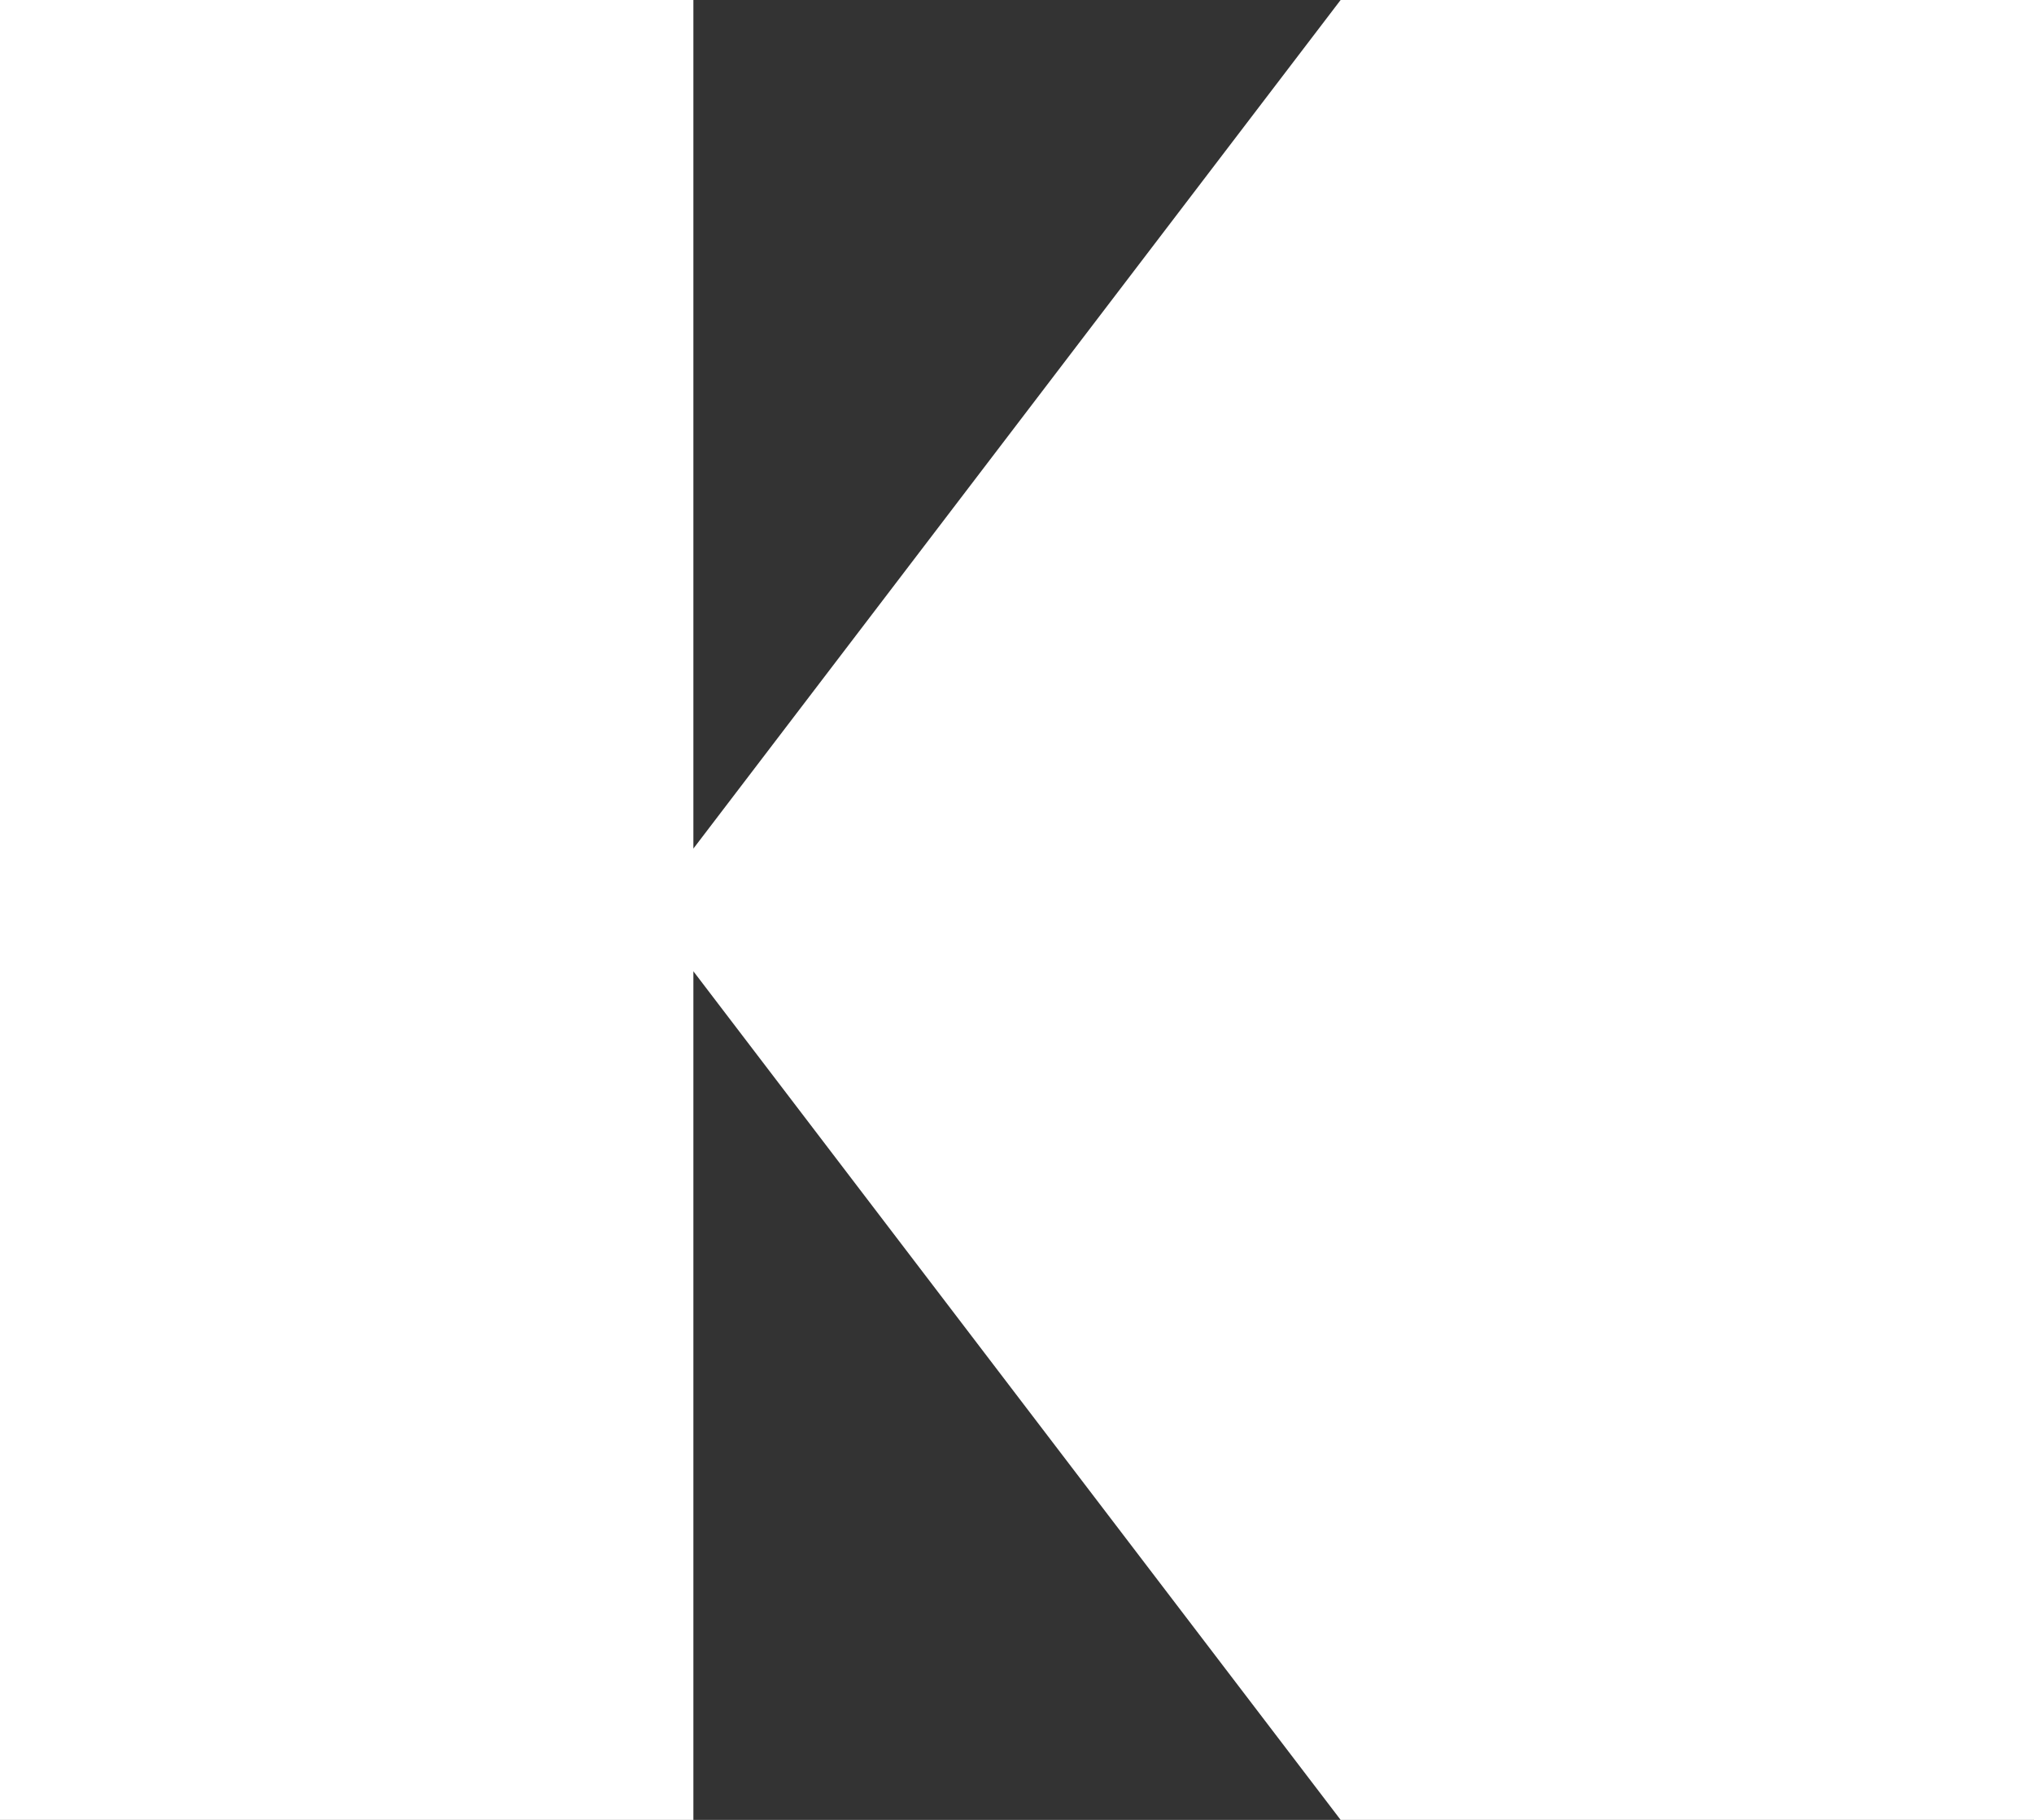 <svg width="38" height="34" viewBox="0 0 38 34" fill="none" xmlns="http://www.w3.org/2000/svg">
<rect x="0" y="0" width="38" height="34" fill="#333333" stroke="none"/>
<path d="M25.046 0L12.954 15.854V0H0V34H12.954V18.146L25.046 34H38V0H25.046Z" fill="white"/>
</svg>
